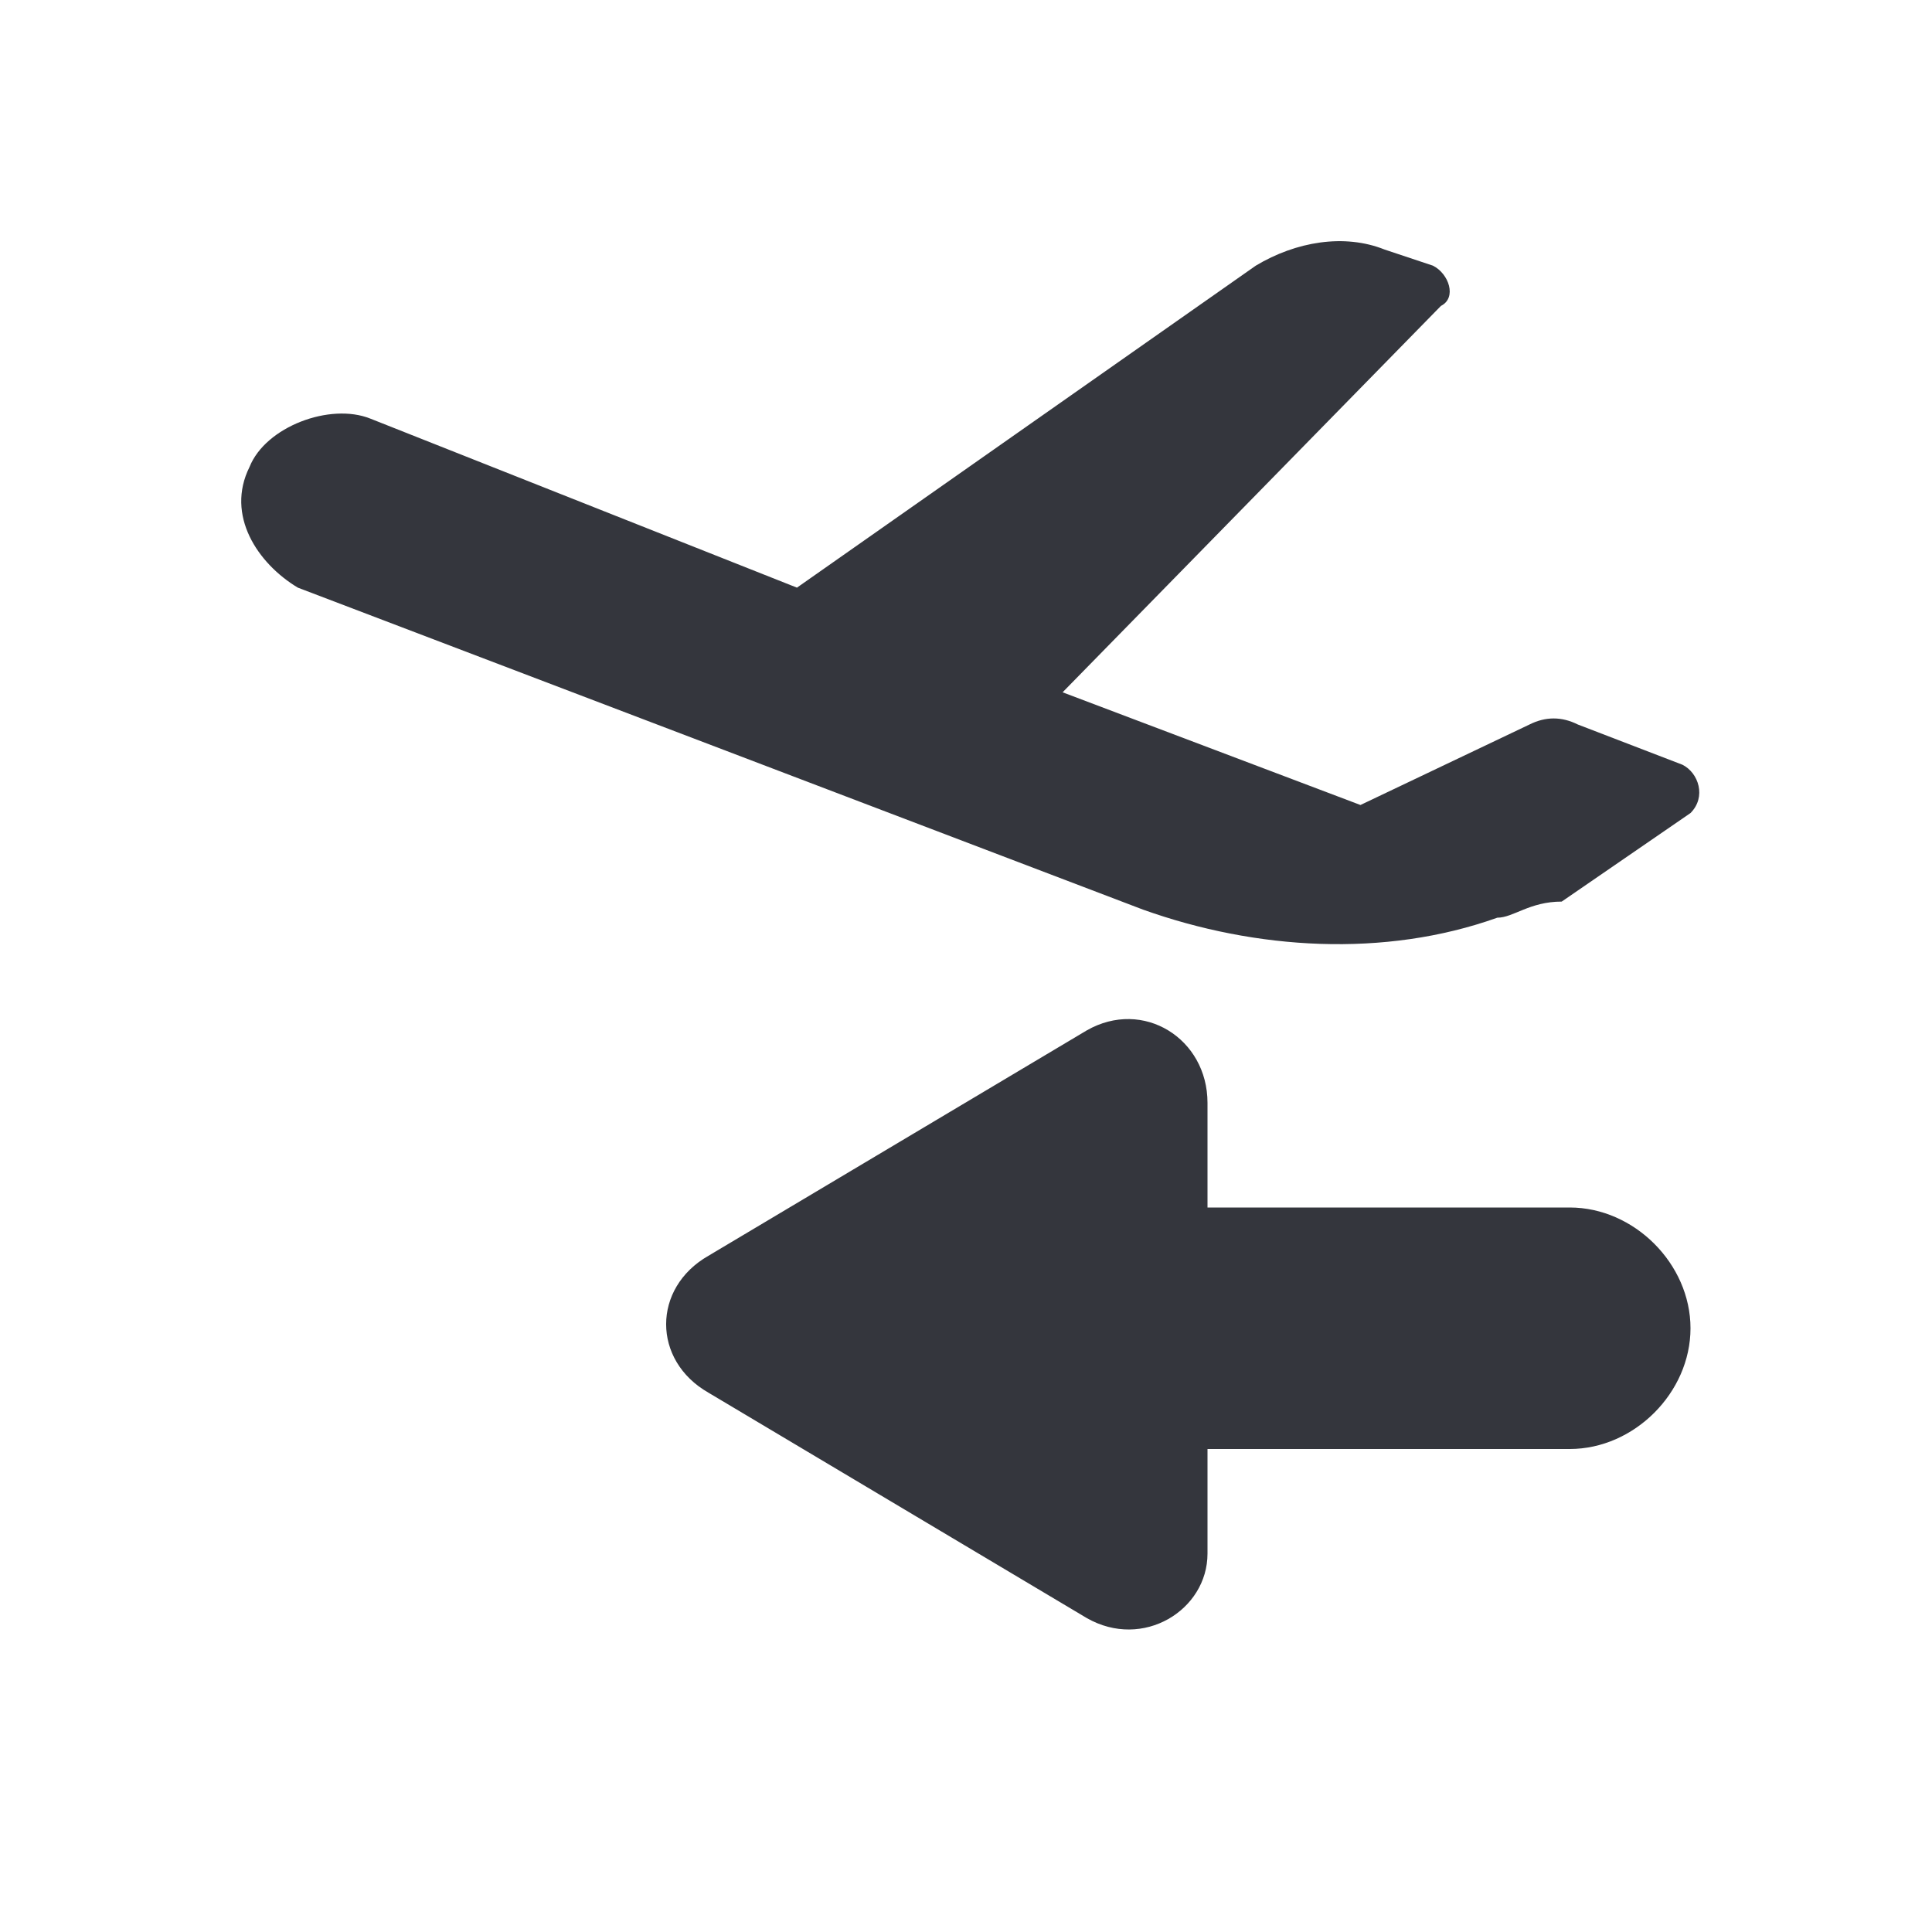 <svg xmlns="http://www.w3.org/2000/svg" viewBox="0 0 24 24"><path fill="#34363D" d="M18.6 11.4c-1.4.5-3 .4-4.4-.1l-10.5-4c-.5-.3-.9-.9-.6-1.5.2-.5 1-.8 1.5-.6l5.3 2.1 5.7-4c.5-.3 1.1-.4 1.6-.2l.6.2c.2.1.3.4.1.5l-4.7 4.8 3.7 1.4 2.1-1c.2-.1.4-.1.6 0l1.3.5c.2.1.3.4.1.6l-1.6 1.1c-.4 0-.6.2-.8.2zm-3.6 7.9v-1.3h4.5c.8 0 1.5-.7 1.5-1.5s-.7-1.5-1.5-1.5h-4.5v-1.3c0-.8-.8-1.3-1.5-.9l-4.7 2.8c-.7.4-.7 1.3 0 1.7l4.7 2.8c.7.4 1.5-.1 1.5-.8z"/></svg>